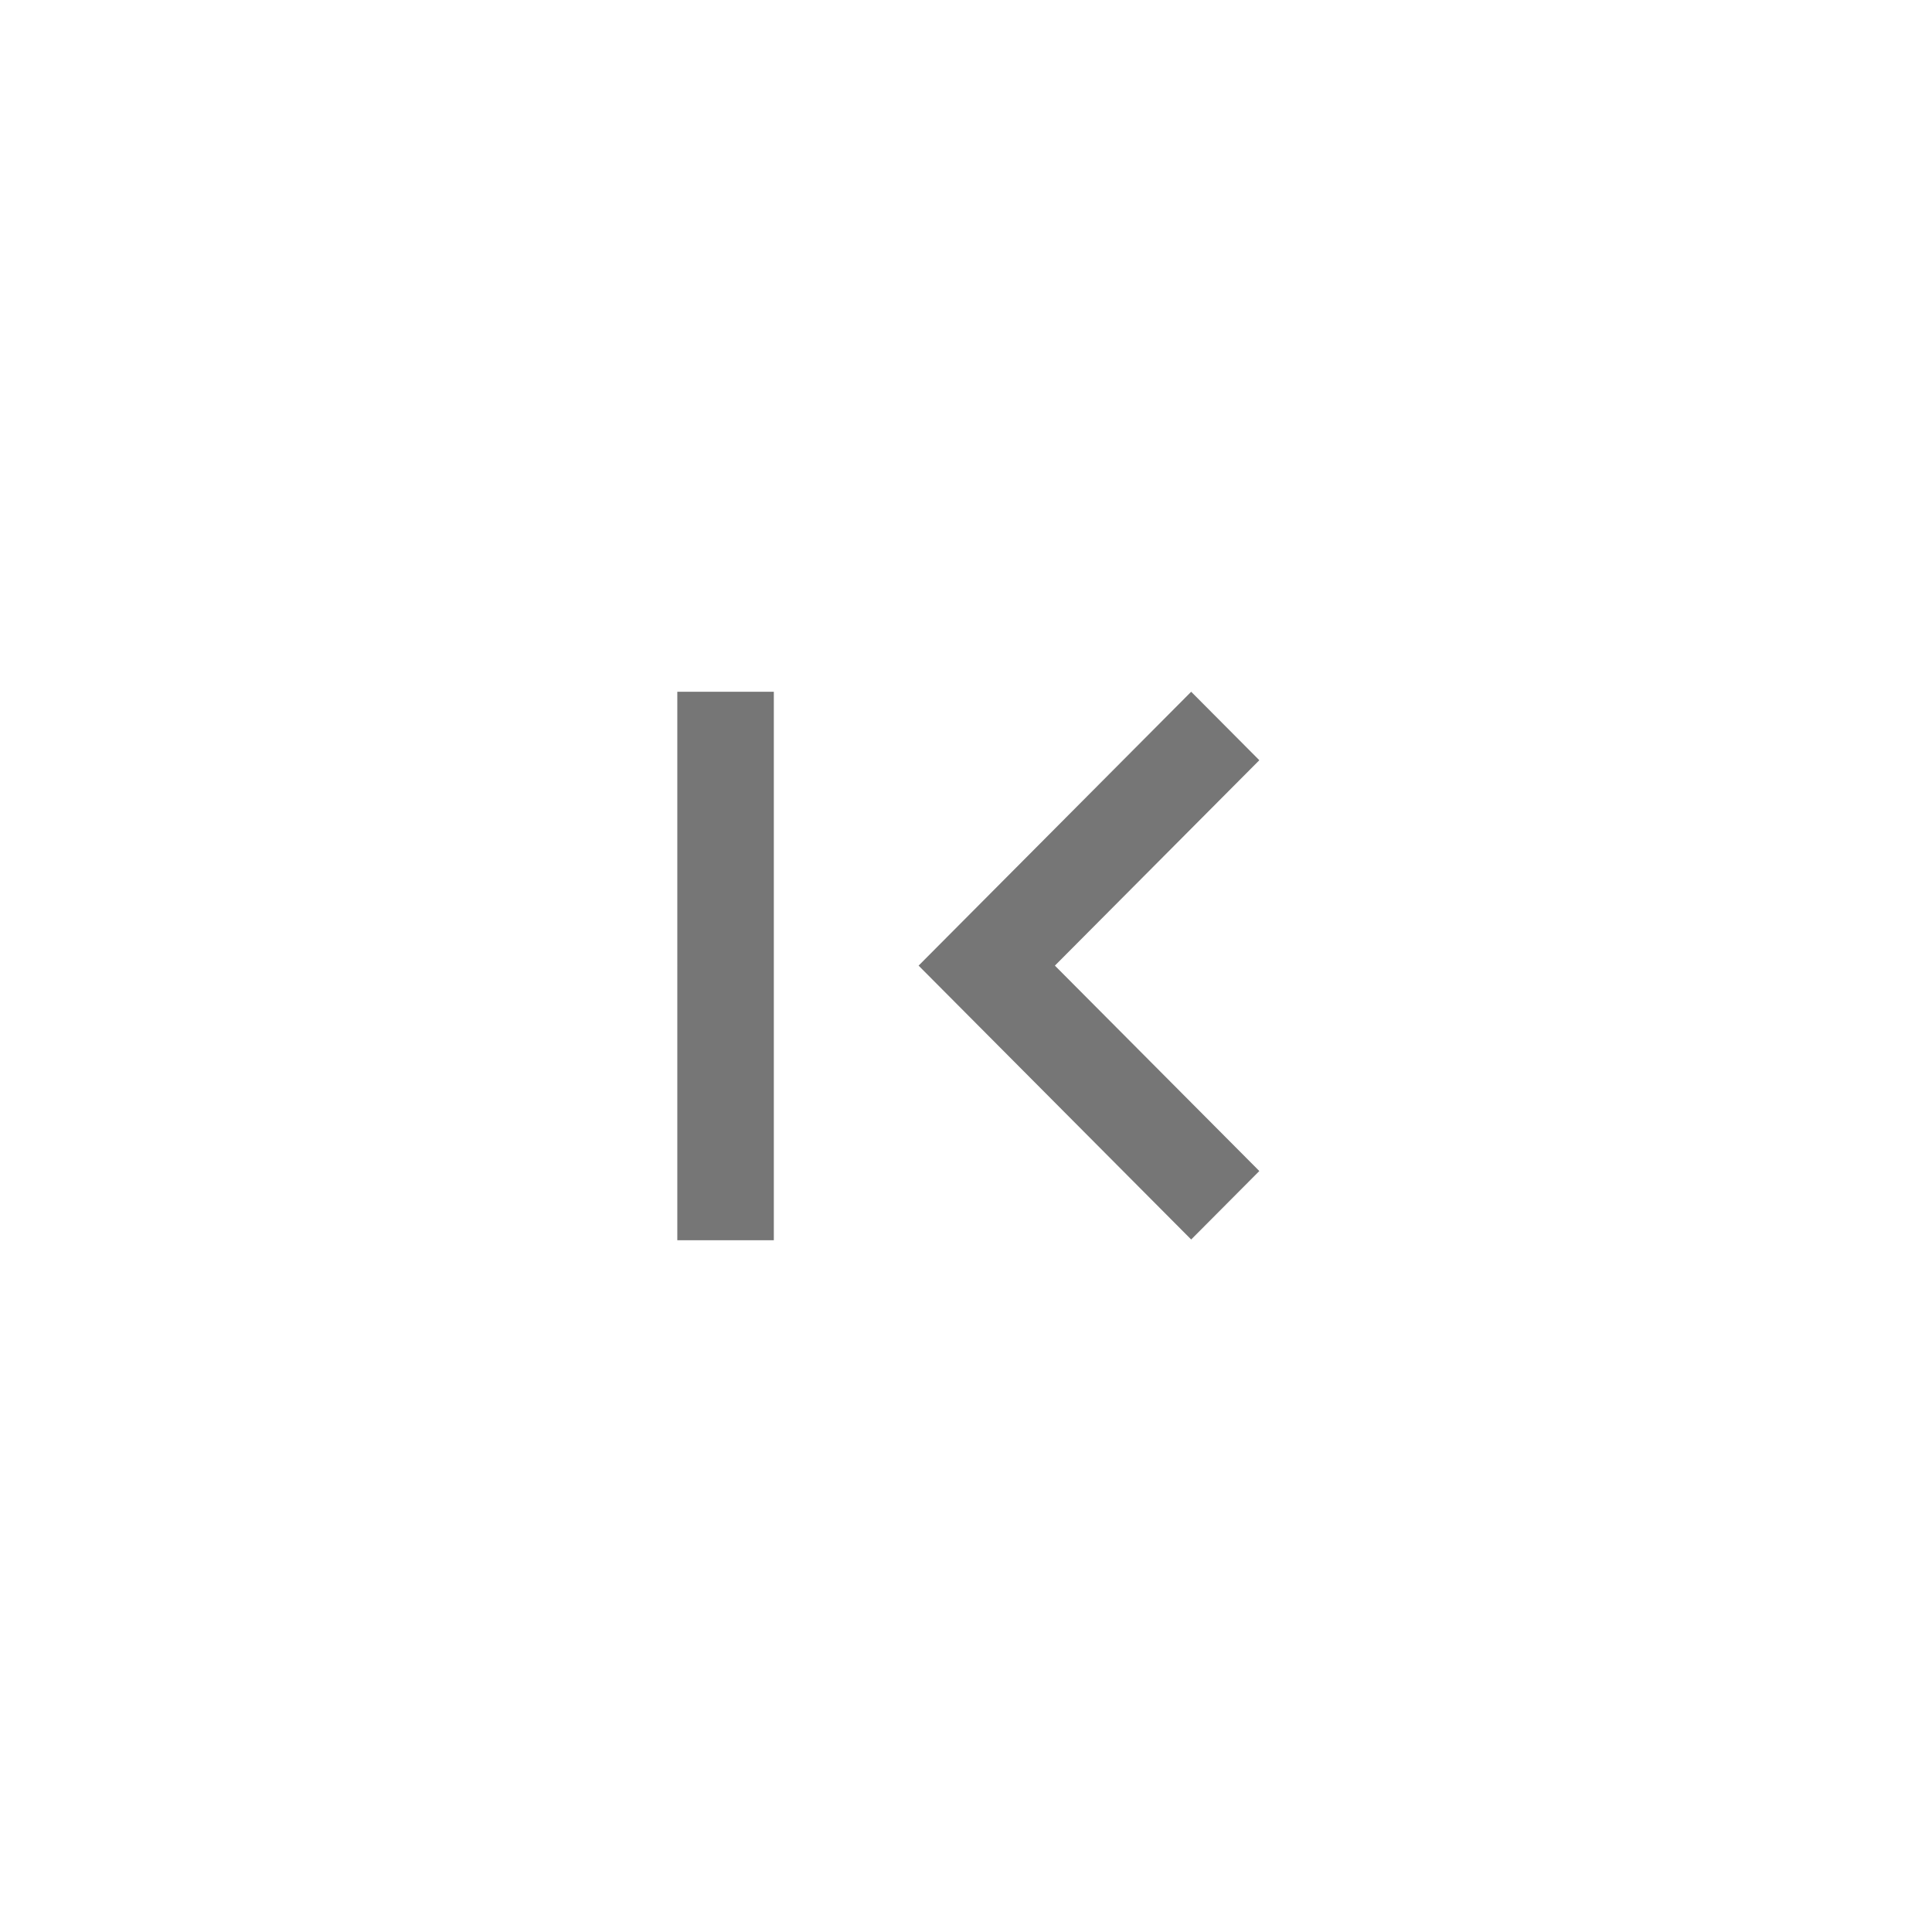 <?xml version="1.0" encoding="utf-8"?>

<!-- Uploaded to: SVG Repo, www.svgrepo.com, Generator: SVG Repo Mixer Tools -->
<svg width="800px" height="800px" viewBox="0 0 1024 1024" xmlns="http://www.w3.org/2000/svg">

<g fill="#767676" fill-rule="nonzero">

<path d="M358.989 657.36h51.154V366.64H358.99zM631.348 656.96l36.118-36.29L559.112 511.8l108.354-108.87-36.118-36.29L486.875 511.8z" />

</g>

</svg>